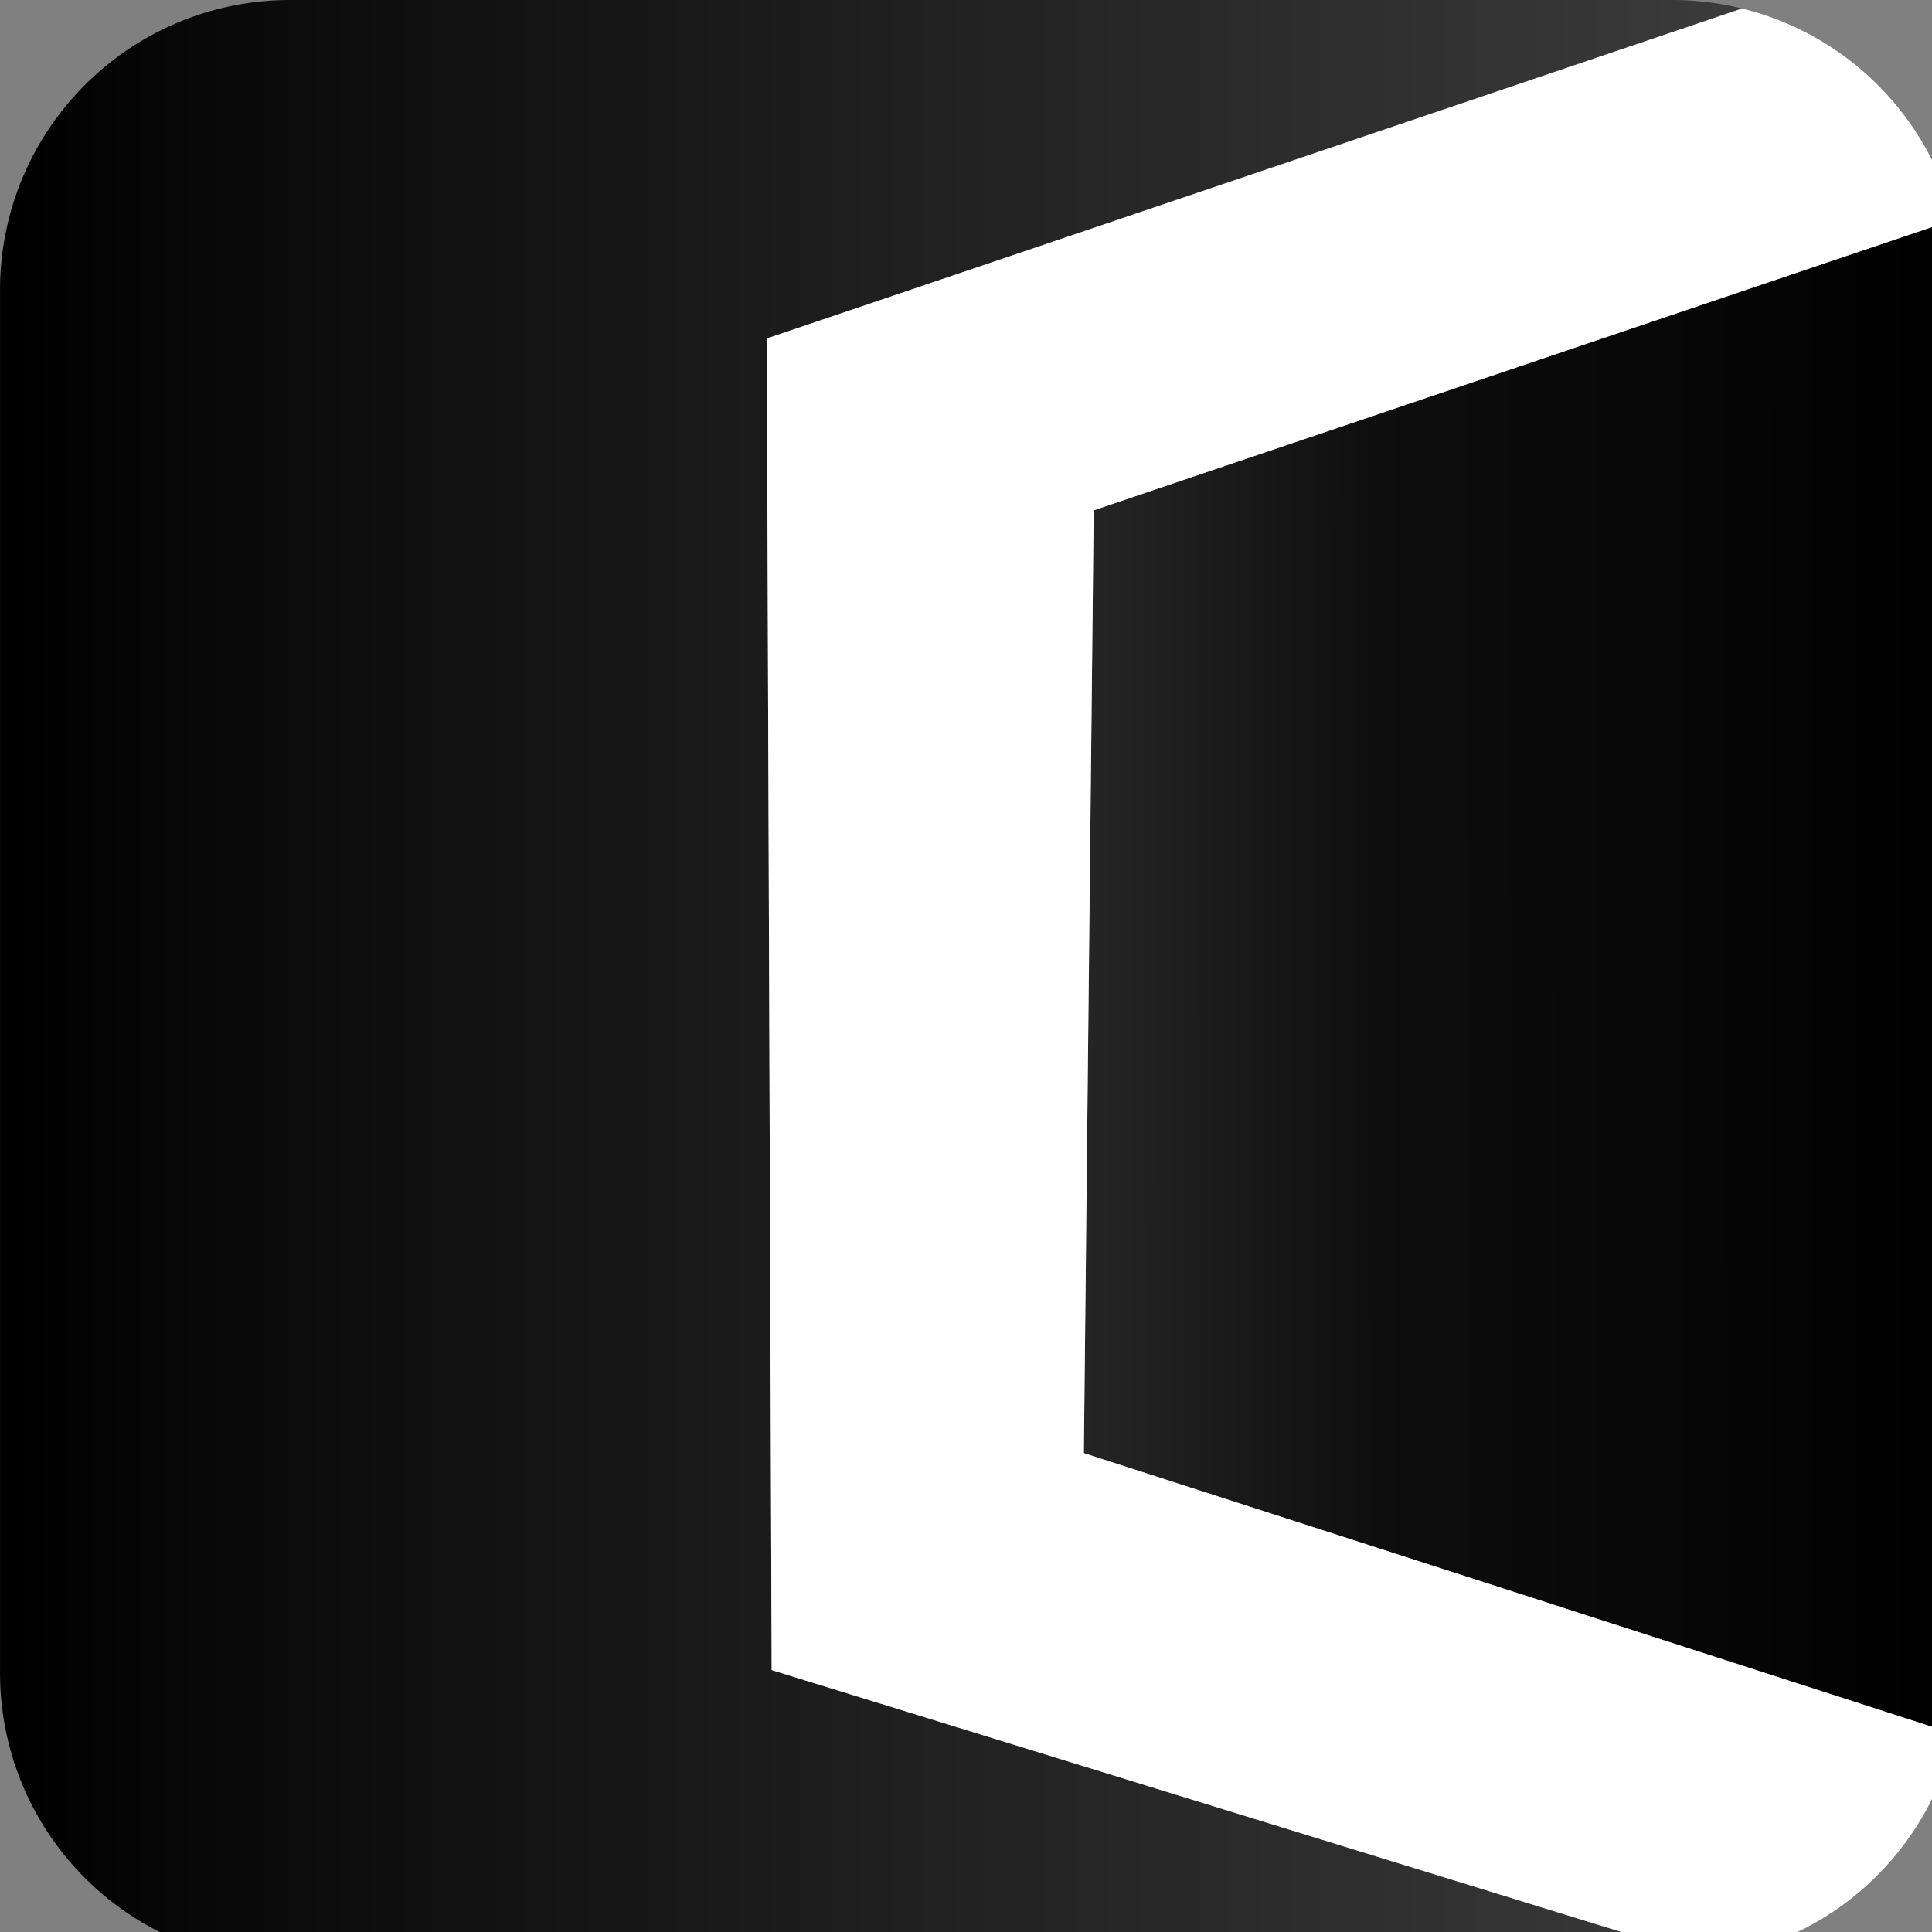 <svg width="16" height="16" fill="none" version="1.1" viewBox="0 0 4 4" xmlns="http://www.w3.org/2000/svg" xmlns:xlink="http://www.w3.org/1999/xlink">
 <rect x="0" y="0" width="4" height="4" fill="#808080" stroke="none"/>
 <defs>
  <linearGradient id="linearGradient29" x1="135.56" x2="54.956" y1="69.655" y2="69.723" gradientUnits="userSpaceOnUse">
   <stop offset="0"/>
   <stop stop-color="#0d0d0d" offset=".481"/>
   <stop stop-color="#3b3b3b" offset="1"/>
  </linearGradient>
  <linearGradient id="conicGradient" x1=".407" x2="119.74" y1="66.194" y2="66.194" gradientUnits="userSpaceOnUse">
   <stop offset="0"/>
   <stop stop-color="#0d0d0d" offset=".185"/>
   <stop stop-color="#3b3b3b" offset="1"/>
  </linearGradient>
 </defs>
 <g transform="matrix(.03 0 0 .03 2.0425e-5 -2.4392e-7)" stroke-miterlimit="50" stroke-width="0">
  <path d="m134.91 119.68a20.007 20.007 0 0 0 0.555-4.218v-95.453a20.007 20.007 0 0 0-0.609-4.853l-59.381 20.064-0.677 65.065z" fill="url(#linearGradient29)" style="font-variation-settings:'wdth' 75, 'wght' 900"/>
  <path d="m120.22 0.589a20.007 20.007 0 0 0-4.759-0.589h-95.453a20.007 20.007 0 0 0-20.007 20.007v95.453a20.007 20.007 0 0 0 20.007 20.007h95.453a20.007 20.007 0 0 0 2.359-0.311l-64.566-19.899-0.336-91.899z" fill="url(#conicGradient)" style="font-variation-settings:'wdth' 75, 'wght' 900"/>
  <path d="m120.22 0.589-67.302 22.77 0.336 91.899 64.566 19.899a20.007 20.007 0 0 0 17.093-15.478l-60.112-19.395 0.677-65.065 59.381-20.064a20.007 20.007 0 0 0-14.638-14.566z" fill="#fff" style="font-variation-settings:'wdth' 75, 'wght' 900"/>
 </g>
</svg>
